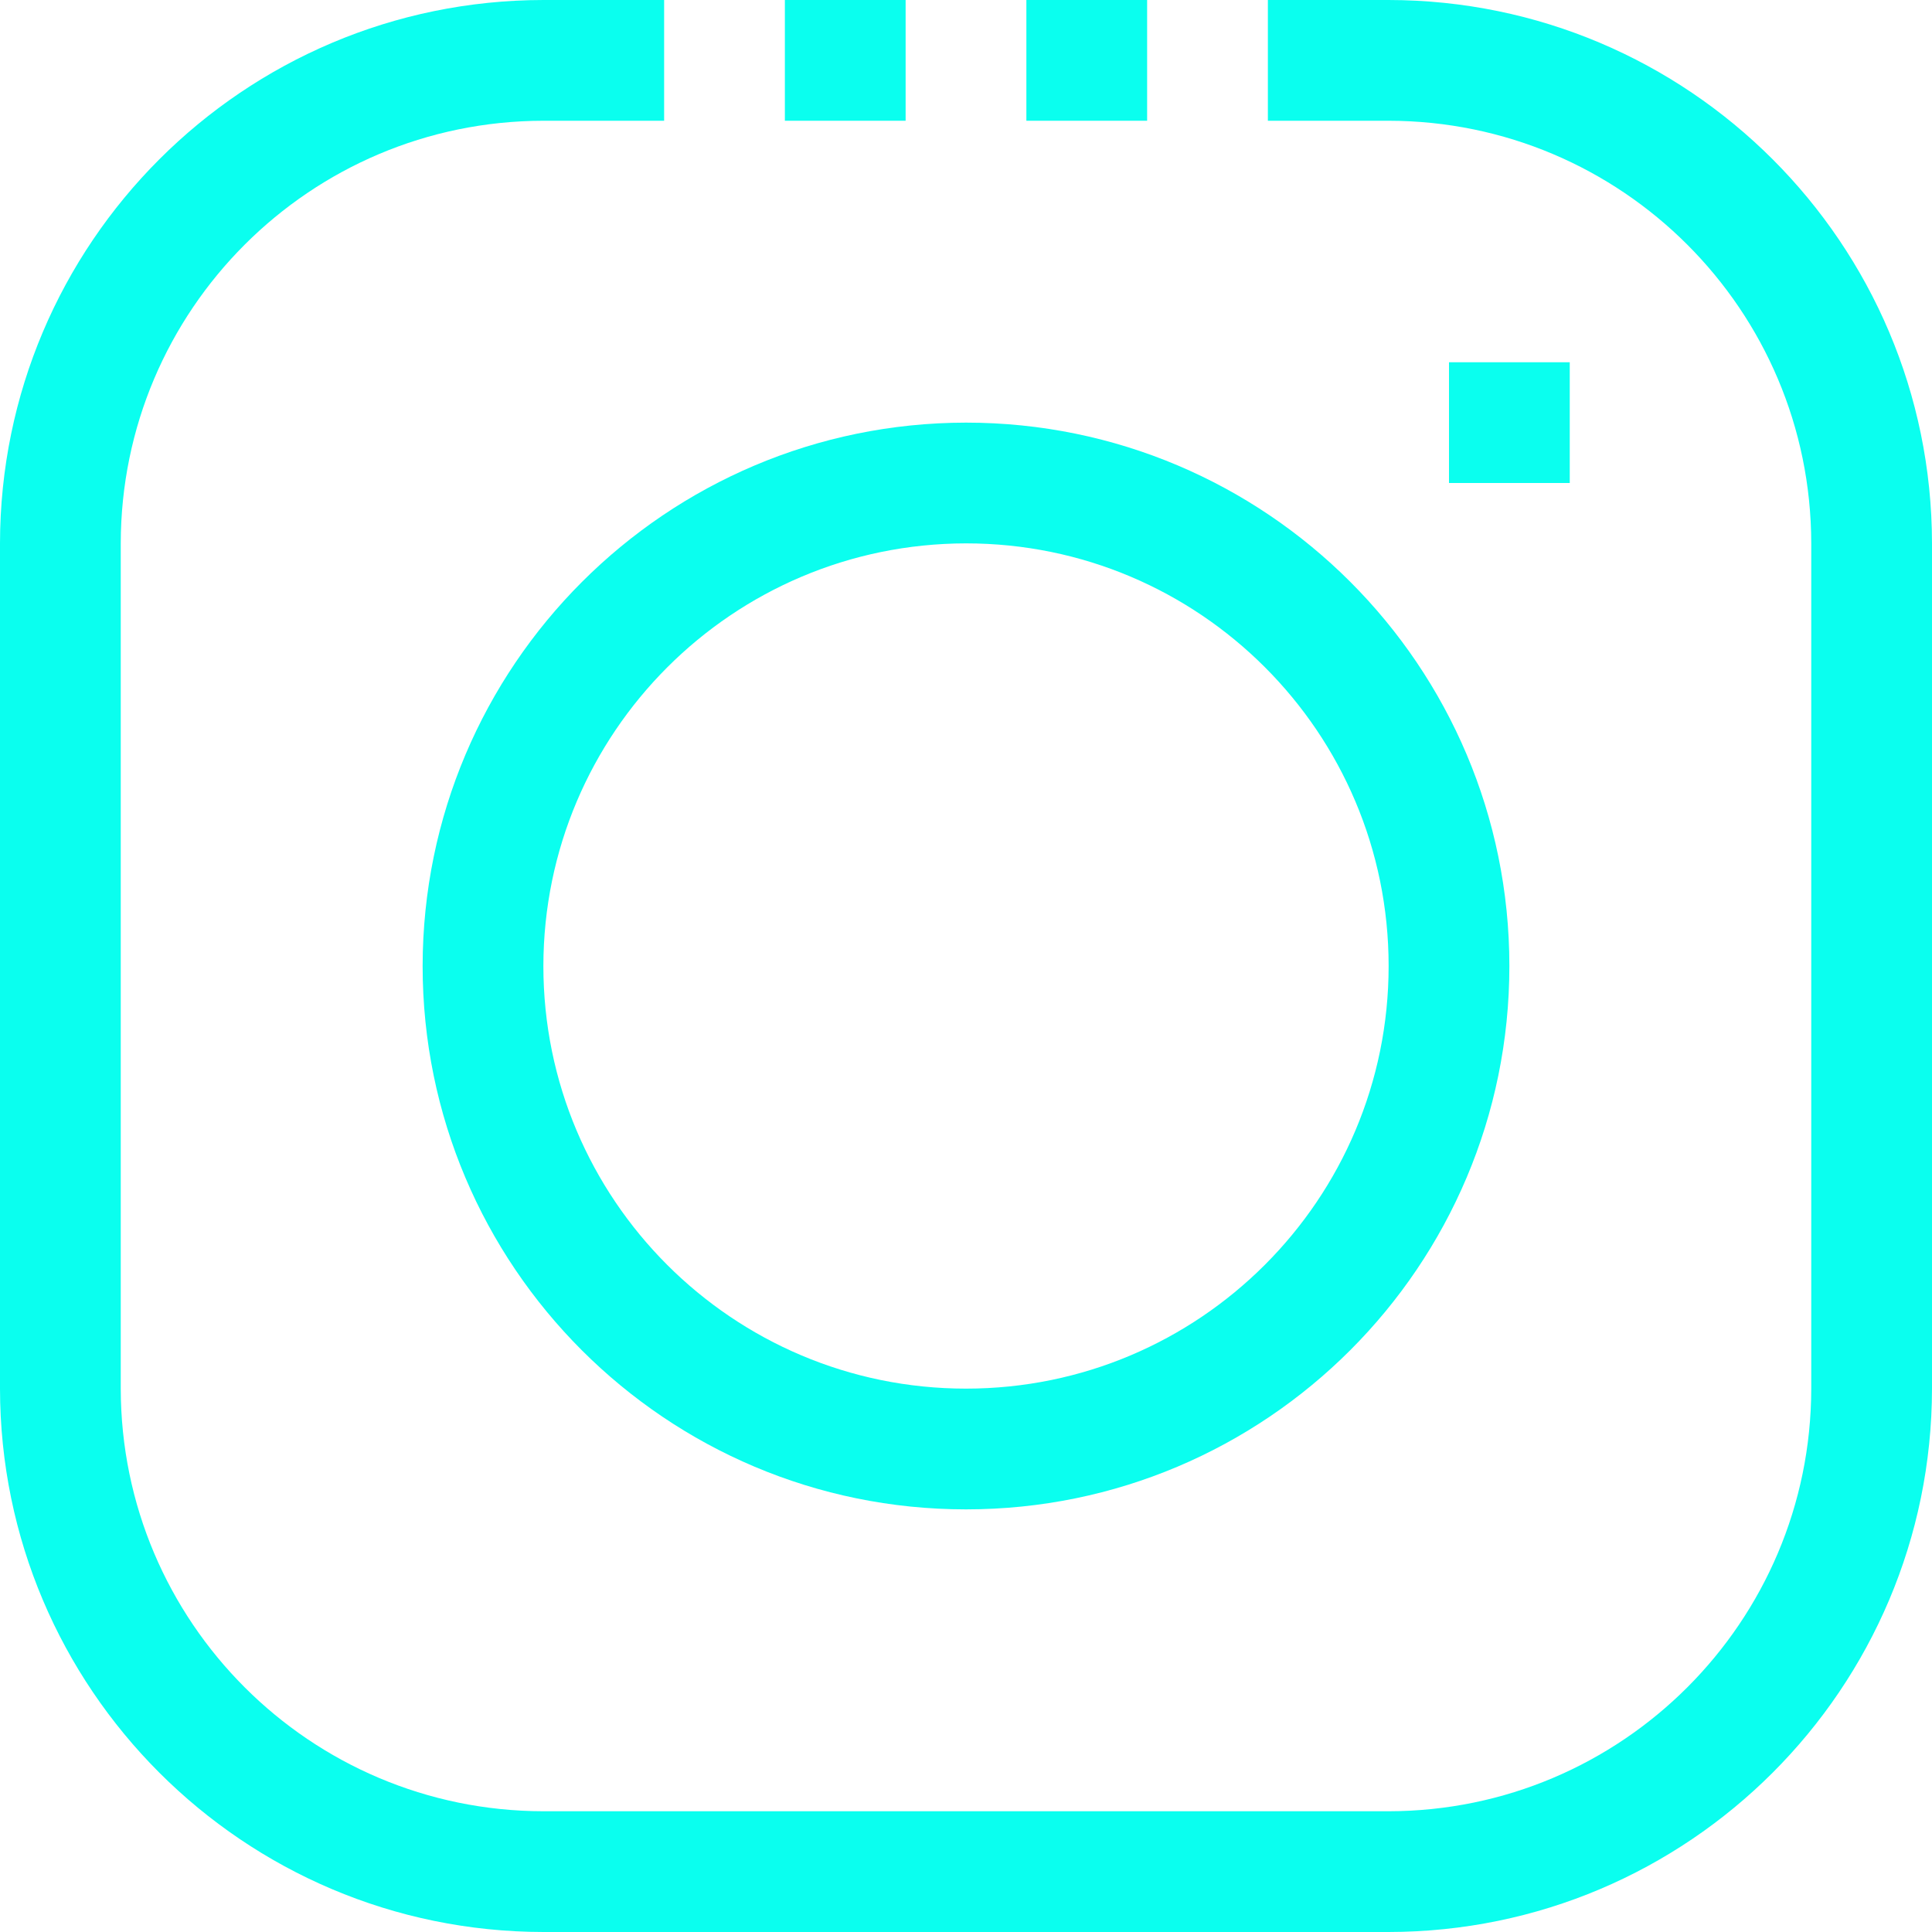 <?xml version="1.0"?>
<svg xmlns="http://www.w3.org/2000/svg" xmlns:xlink="http://www.w3.org/1999/xlink" version="1.1" id="Capa_1" x="0px" y="0px" viewBox="0 0 512 512" style="enable-background:new 0 0 512 512;" xml:space="preserve" width="512px" height="512px"><g><g>
	<g>
		<g>
			<path d="M368,0h-32v32h32c61.827,0.071,111.93,50.173,112,112v224c-0.07,61.827-50.173,111.929-112,112H144     c-61.827-0.071-111.929-50.173-112-112V144C32.071,82.173,82.173,32.071,144,32h32V0h-32C64.508,0.088,0.088,64.508,0,144v224     c0.088,79.492,64.508,143.912,144,144h224c79.492-0.088,143.912-64.508,144-144V144C511.912,64.508,447.492,0.088,368,0z" data-original="#000000" class="active-path" data-old_color="#000000" fill="#0AFFEF"/>
			<path d="M112,256c0,79.529,64.471,144,144,144s144-64.471,144-144s-64.471-144-144-144C176.508,112.088,112.088,176.508,112,256z      M256,144c61.856,0,112,50.144,112,112s-50.144,112-112,112s-112-50.144-112-112C144.071,194.173,194.173,144.071,256,144z" data-original="#000000" class="active-path" data-old_color="#000000" fill="#0AFFEF"/>
			<rect x="384" y="96" width="32" height="32" data-original="#000000" class="active-path" data-old_color="#000000" fill="#0AFFEF"/>
			<rect x="208" width="32" height="32" data-original="#000000" class="active-path" data-old_color="#000000" fill="#0AFFEF"/>
			<rect x="272" width="32" height="32" data-original="#000000" class="active-path" data-old_color="#000000" fill="#0AFFEF"/>
		</g>
	</g>
</g></g> </svg>
